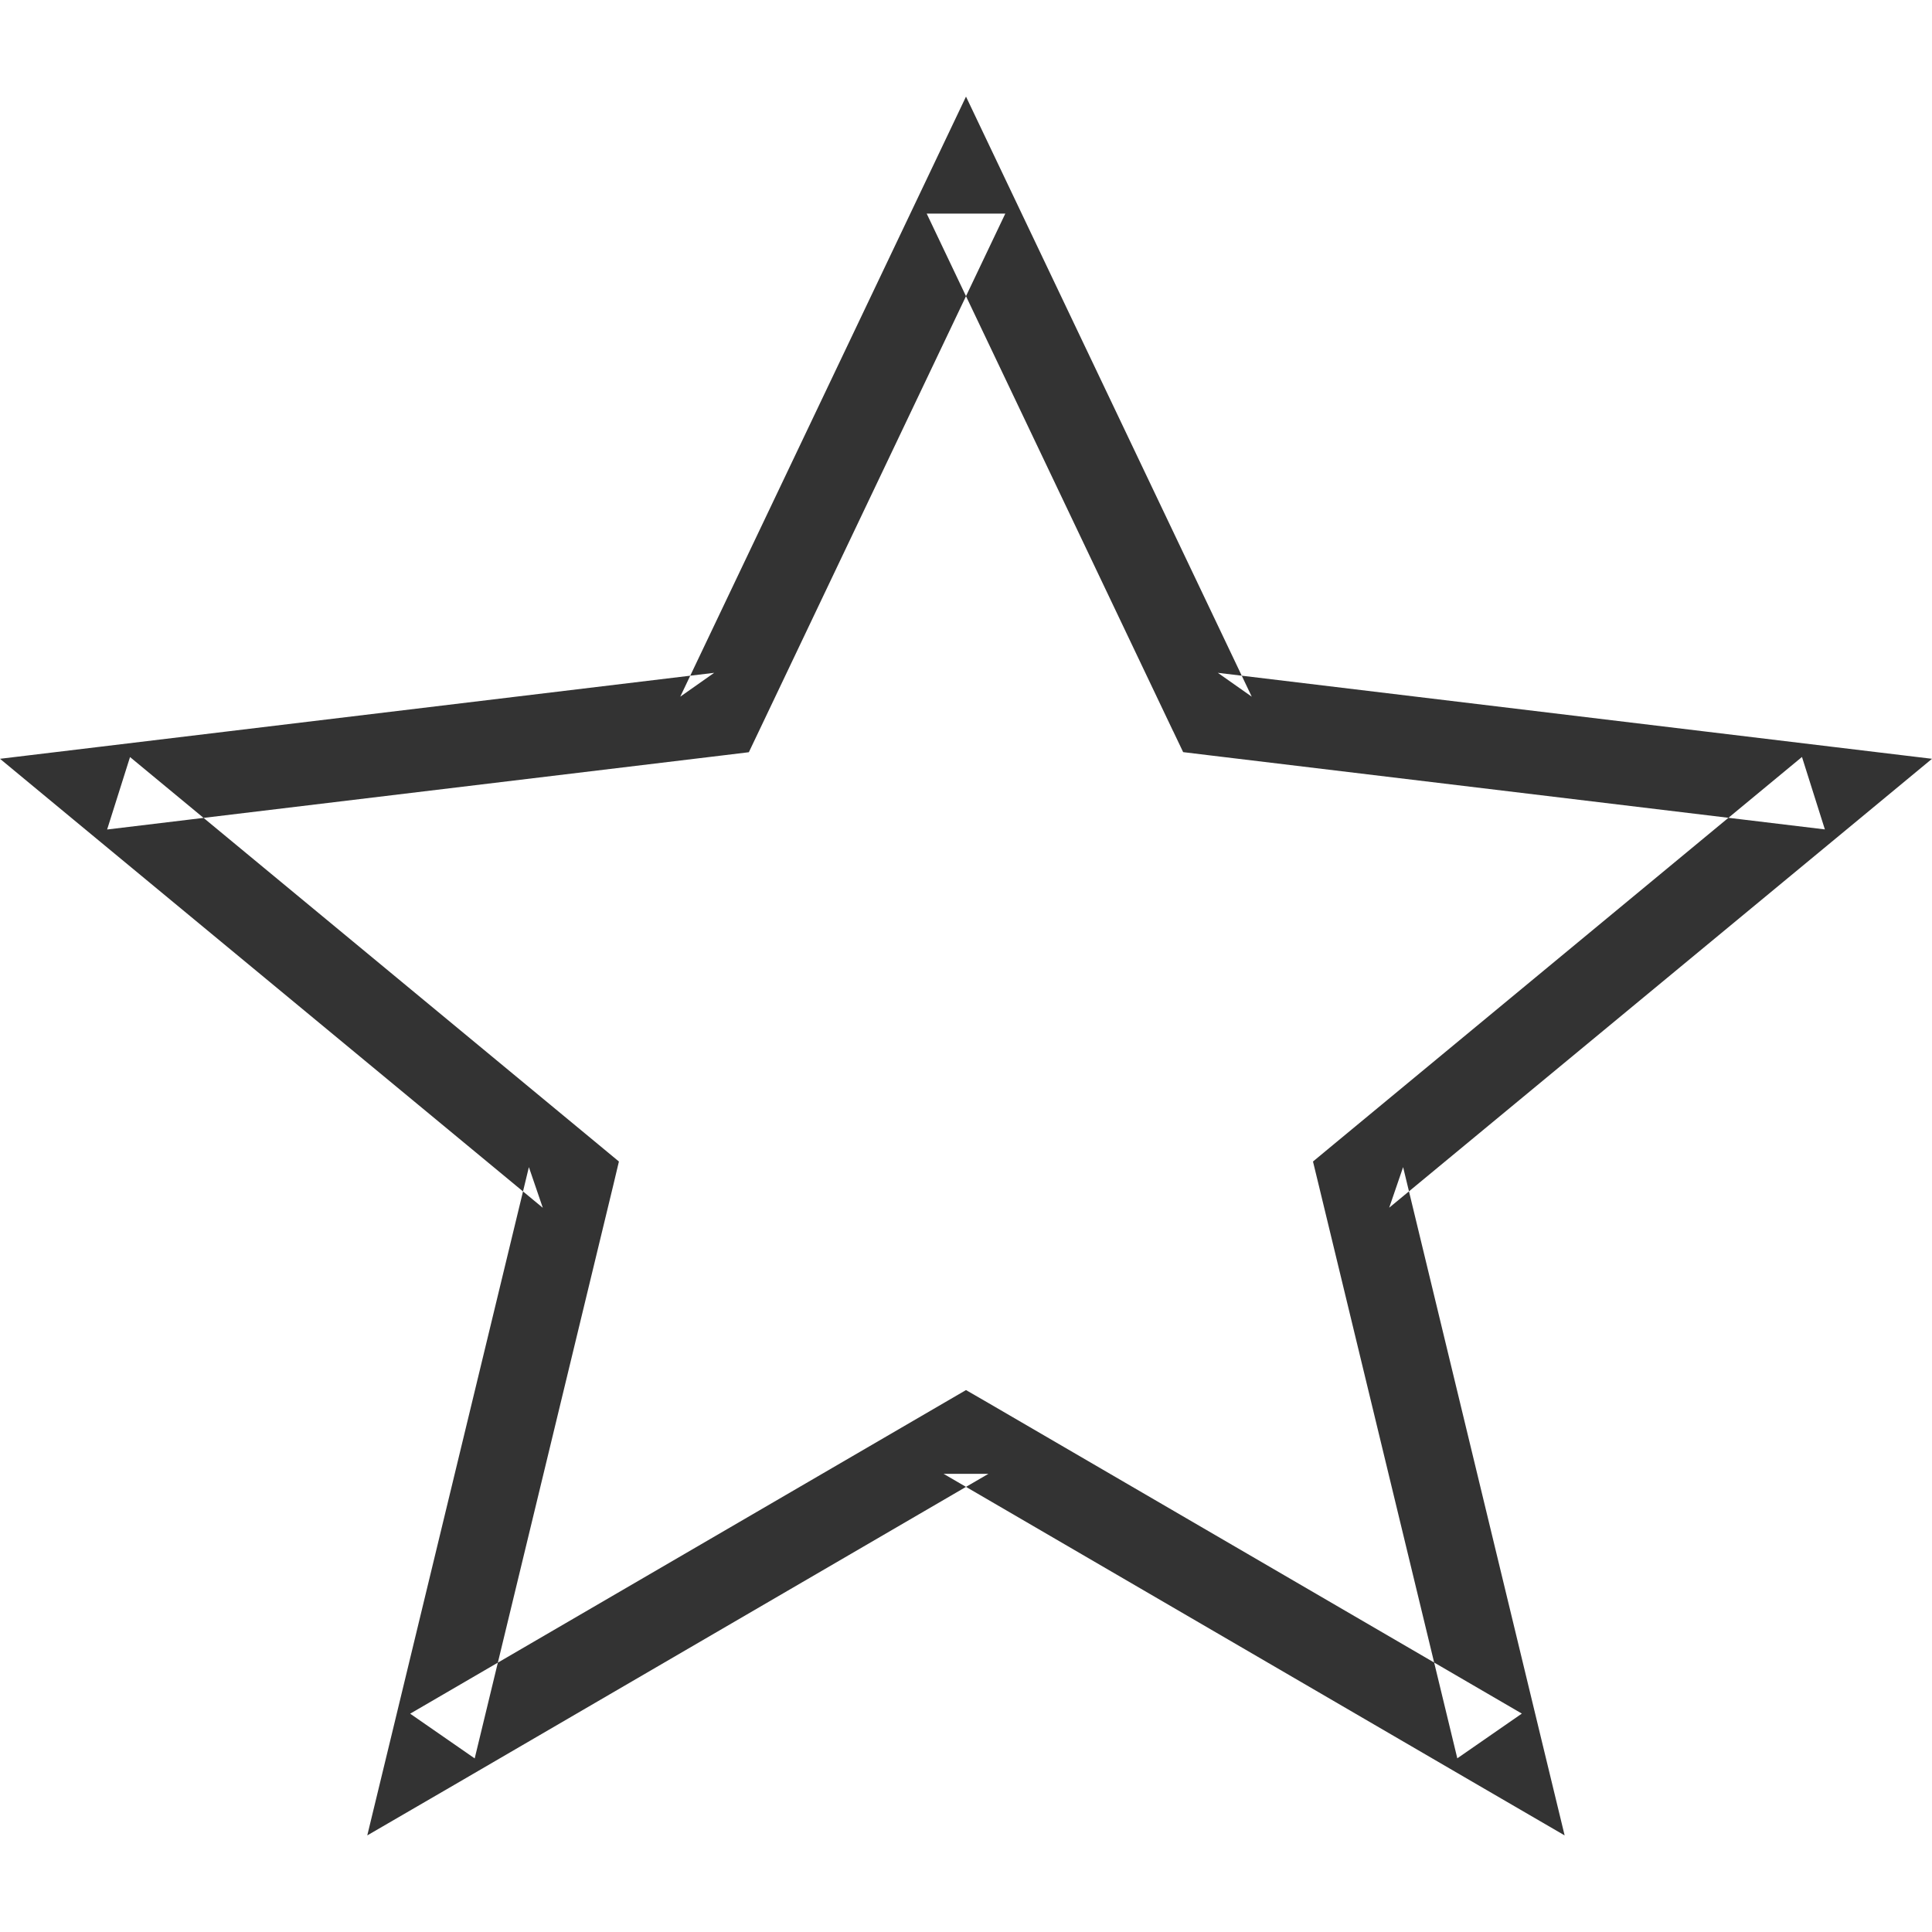 <svg viewBox="0 0 20 20" xmlns="http://www.w3.org/2000/svg"><title>icon-star</title><path d="M12.144 7.568l.104.218.247.03 6.396.77-.237-.75-4.857 4.018-.205.17.061.251 1.433 5.927.668-.463-5.522-3.215L10 14.39l-.232.135-5.522 3.215.668.463 1.433-5.927.06-.252-.204-.169-4.857-4.018-.237.75 6.396-.77.247-.03.104-.218 2.551-5.358h-.814l2.551 5.358zM10 1l-.407.855-2.551 5.357.351-.247-6.395.77-.998.12.761.63 4.858 4.018-.144-.421-1.433 5.927-.24.991.909-.528 5.521-3.215h-.464l5.521 3.215.908.528-.24-.991-1.432-5.927-.144.42 4.858-4.017.761-.63-.998-.12-6.395-.77.351.247-2.551-5.357L10 1z" fill="#333" fill-rule="evenodd"/></svg>